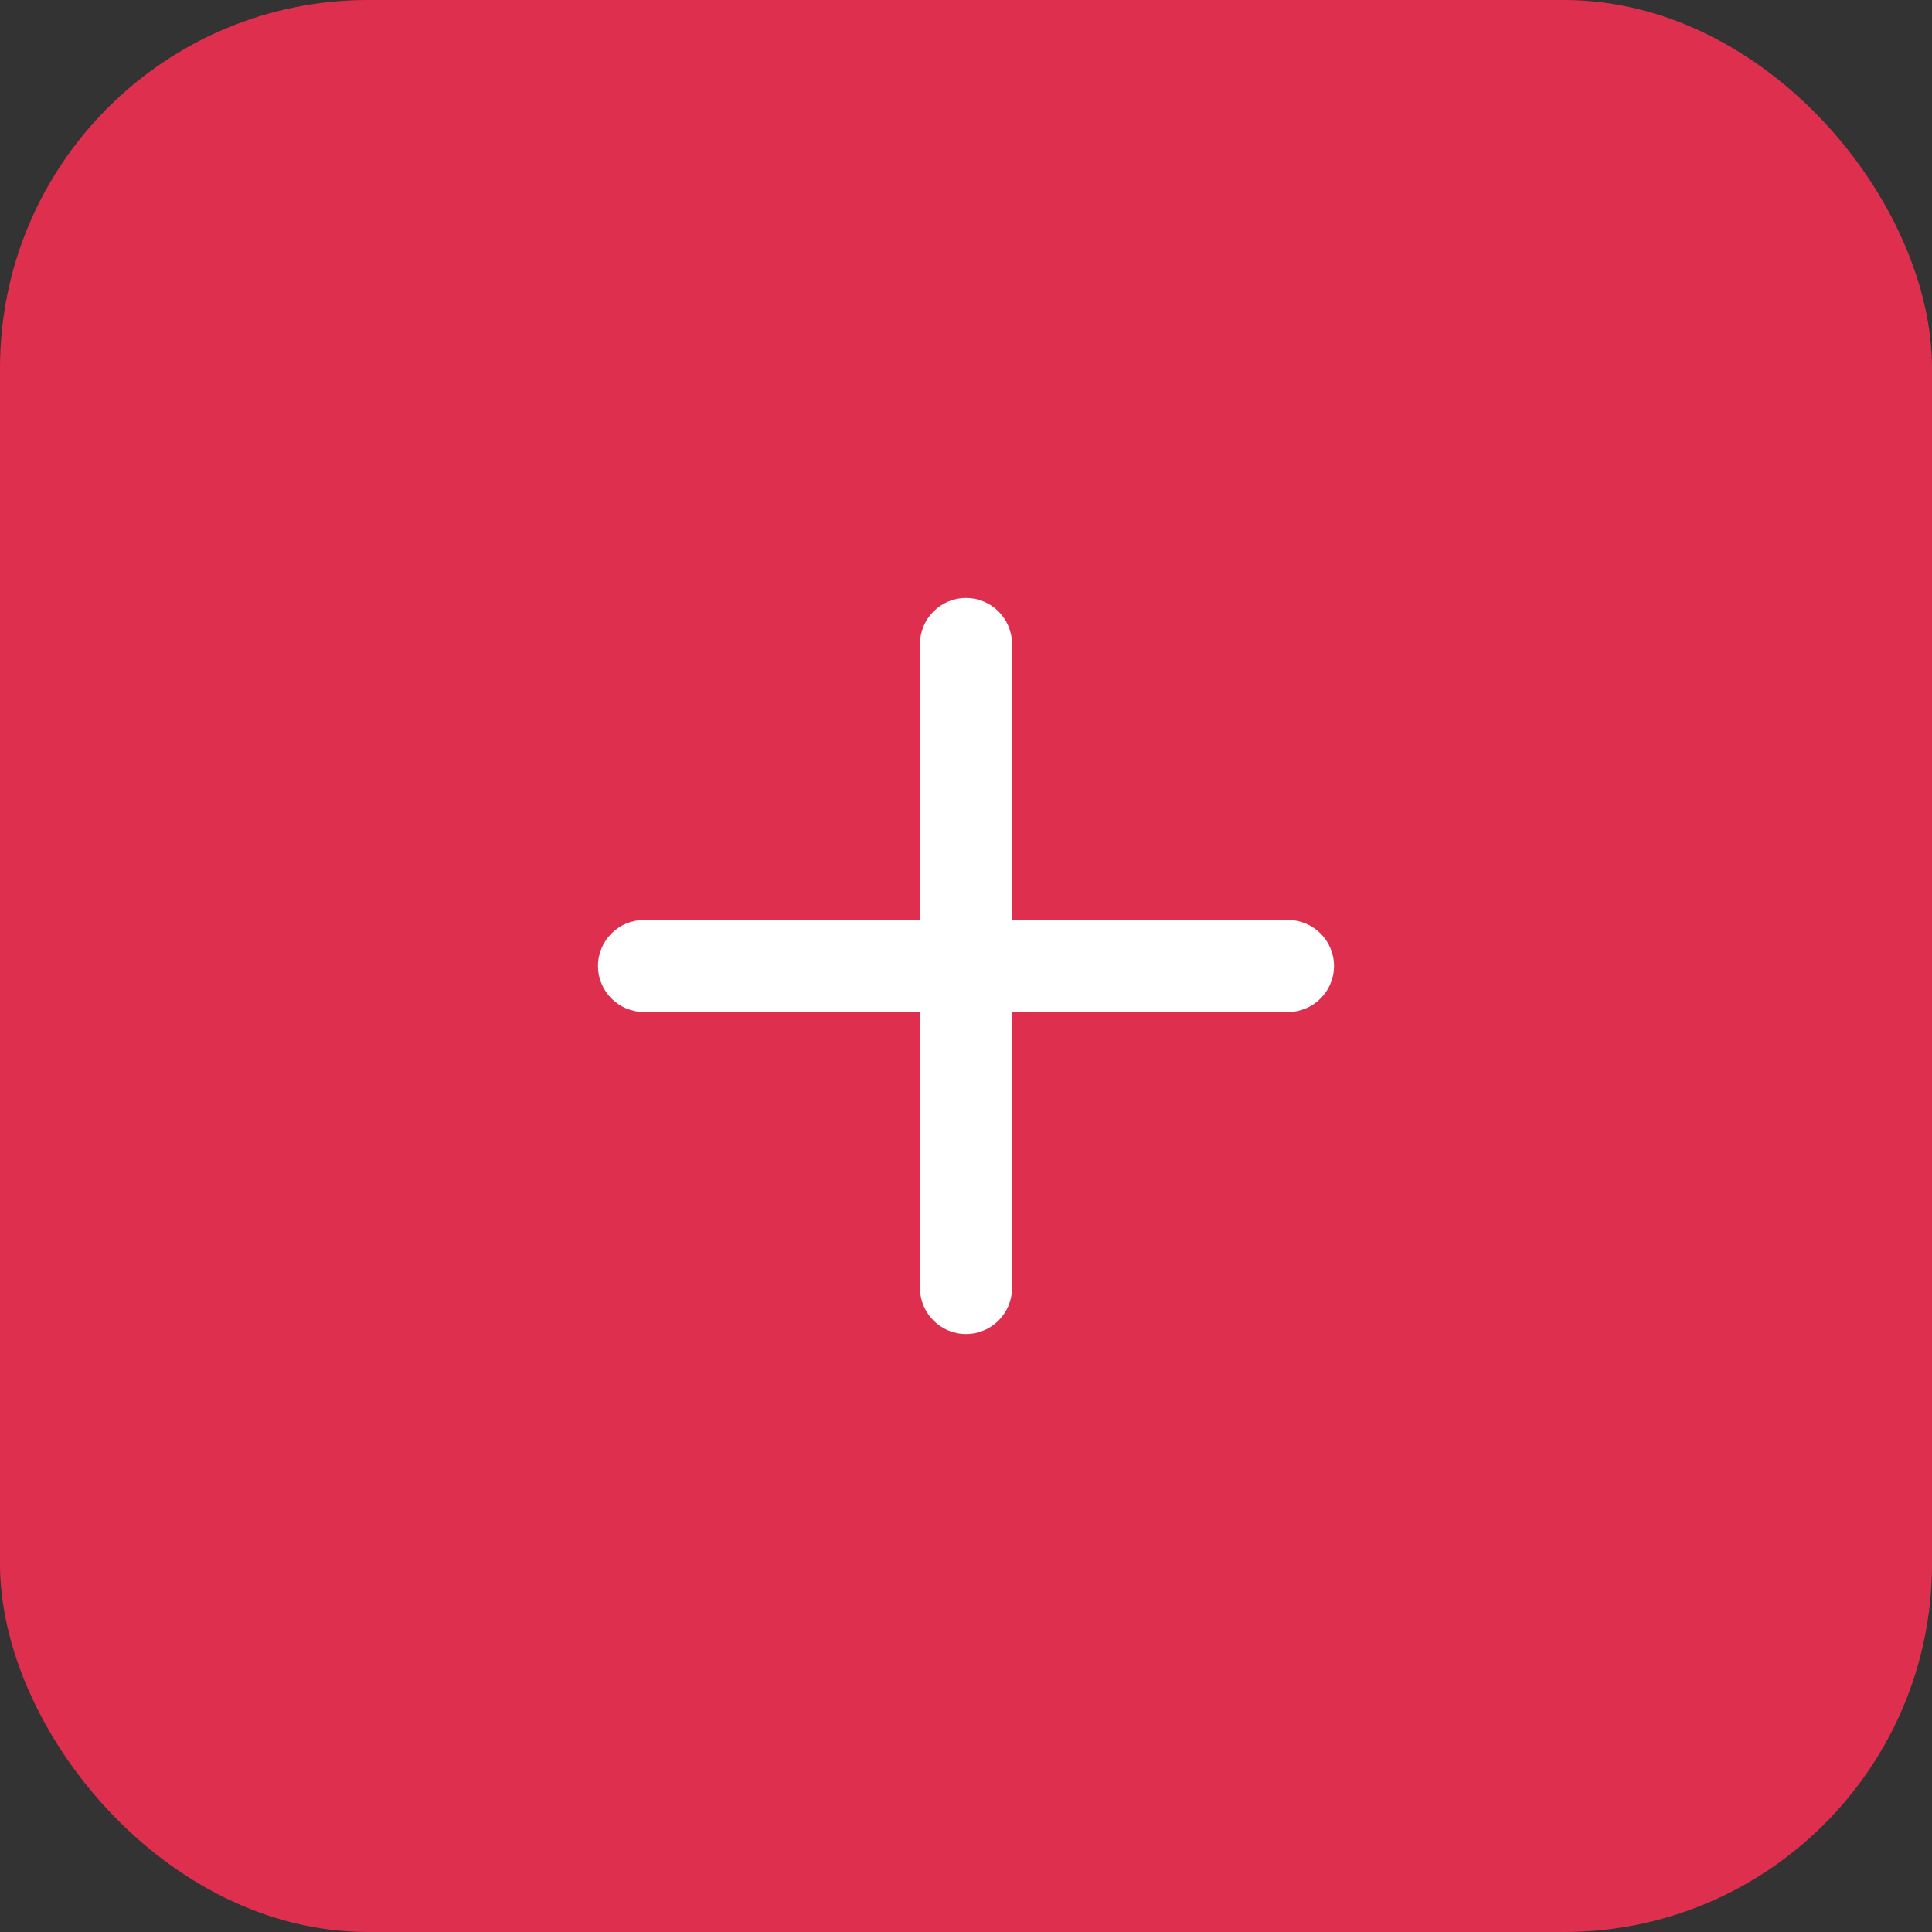 <svg width="42" height="42" viewBox="0 0 42 42" fill="none" xmlns="http://www.w3.org/2000/svg">
<rect x="0" y="0" width="42" height="42" fill="#333333" stroke="none"/>
<g clip-path="url(#clip0_30_1390)">
<rect width="42" height="42" rx="8" fill="#DE304E"/>
<path fill-rule="evenodd" clip-rule="evenodd" d="M21 13C21.552 13 22 13.448 22 14V28C22 28.552 21.552 29 21 29C20.448 29 20 28.552 20 28V14C20 13.448 20.448 13 21 13Z" fill="white"/>
<path fill-rule="evenodd" clip-rule="evenodd" d="M13 21C13 20.448 13.448 20 14 20H28C28.552 20 29 20.448 29 21C29 21.552 28.552 22 28 22H14C13.448 22 13 21.552 13 21Z" fill="white"/>
</g>
<defs>
<clipPath id="clip0_30_1390">
<rect width="42" height="42" fill="white"/>
</clipPath>
</defs>
</svg>
